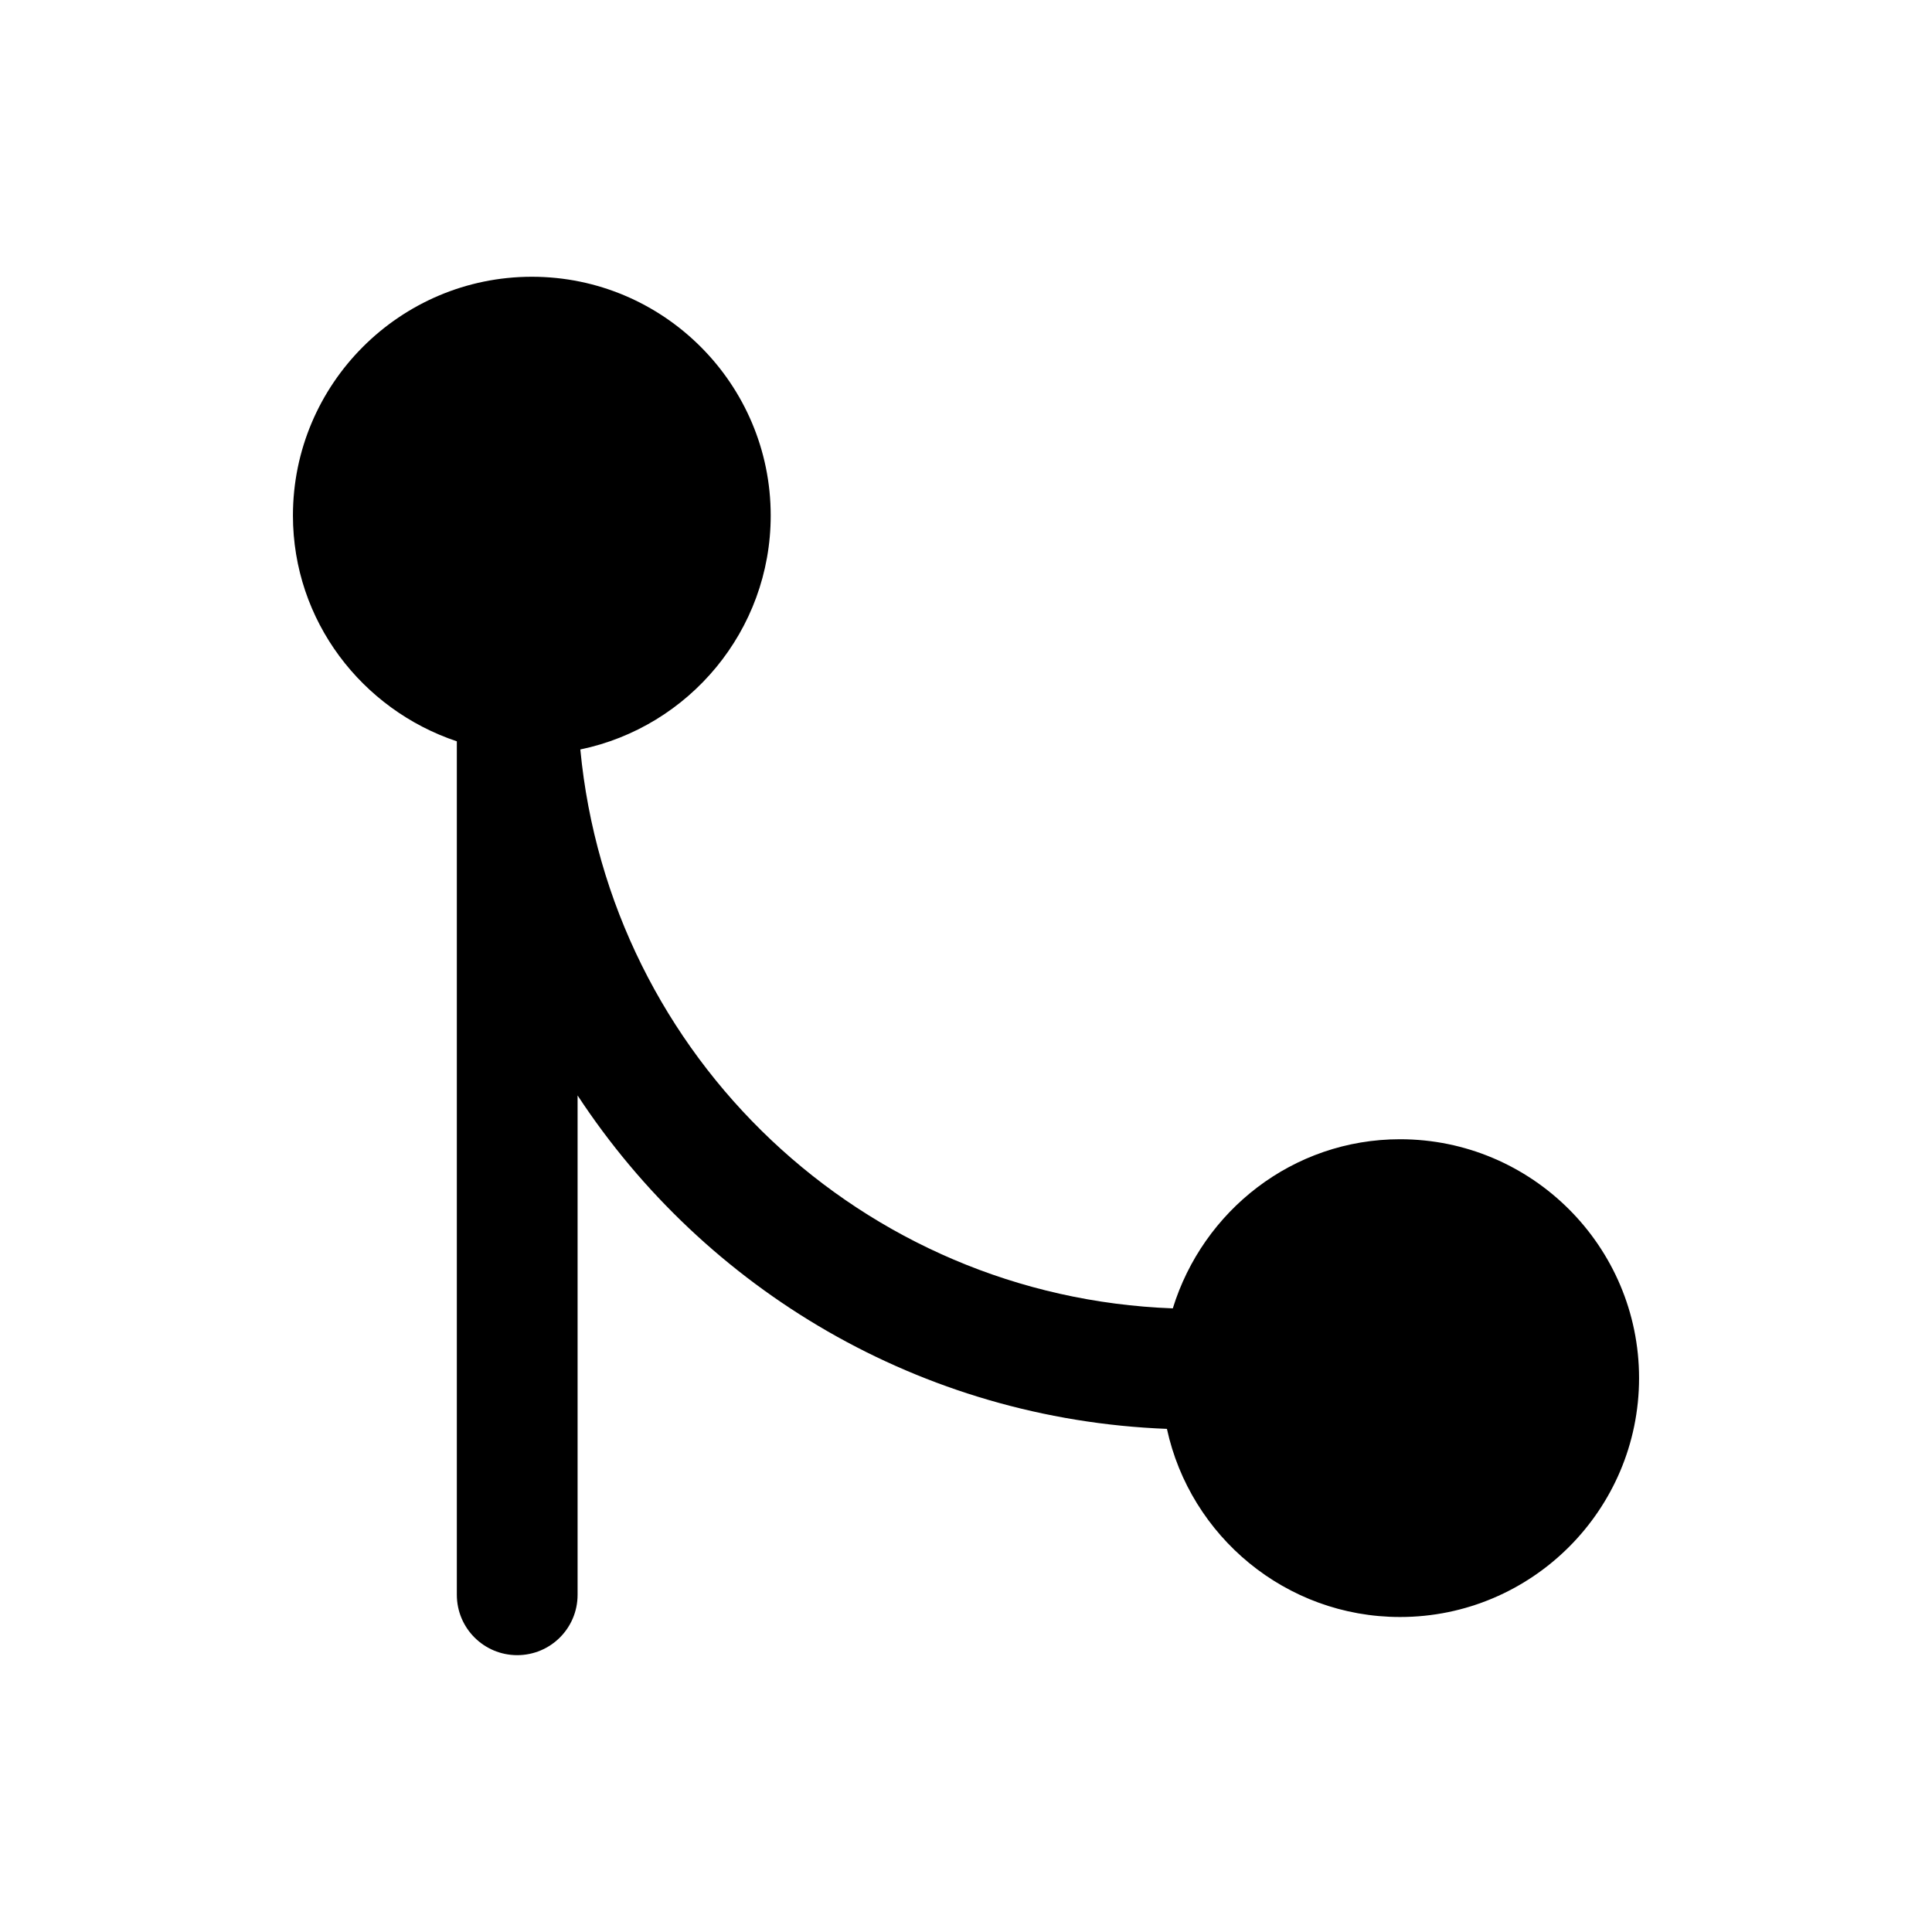 <svg width="24" height="24" viewBox="0 0 24 24" fill="none" xmlns="http://www.w3.org/2000/svg">
<path fill-rule="evenodd" clip-rule="evenodd" d="M17.392 14.152C16.06 14.152 14.943 15.041 14.569 16.253C10.717 16.111 7.574 13.136 7.209 9.31C8.557 9.031 9.574 7.835 9.574 6.404C9.574 4.769 8.243 3.438 6.607 3.438C4.97 3.438 3.639 4.769 3.639 6.404C3.639 7.713 4.497 8.815 5.675 9.209V19.811C5.675 20.226 6.011 20.561 6.425 20.561C6.839 20.561 7.175 20.226 7.175 19.811V13.608C8.758 16.02 11.437 17.631 14.496 17.75C14.785 19.084 15.973 20.087 17.392 20.087C19.029 20.087 20.361 18.756 20.361 17.119C20.361 15.483 19.029 14.152 17.392 14.152Z" fill="black"/>
</svg>